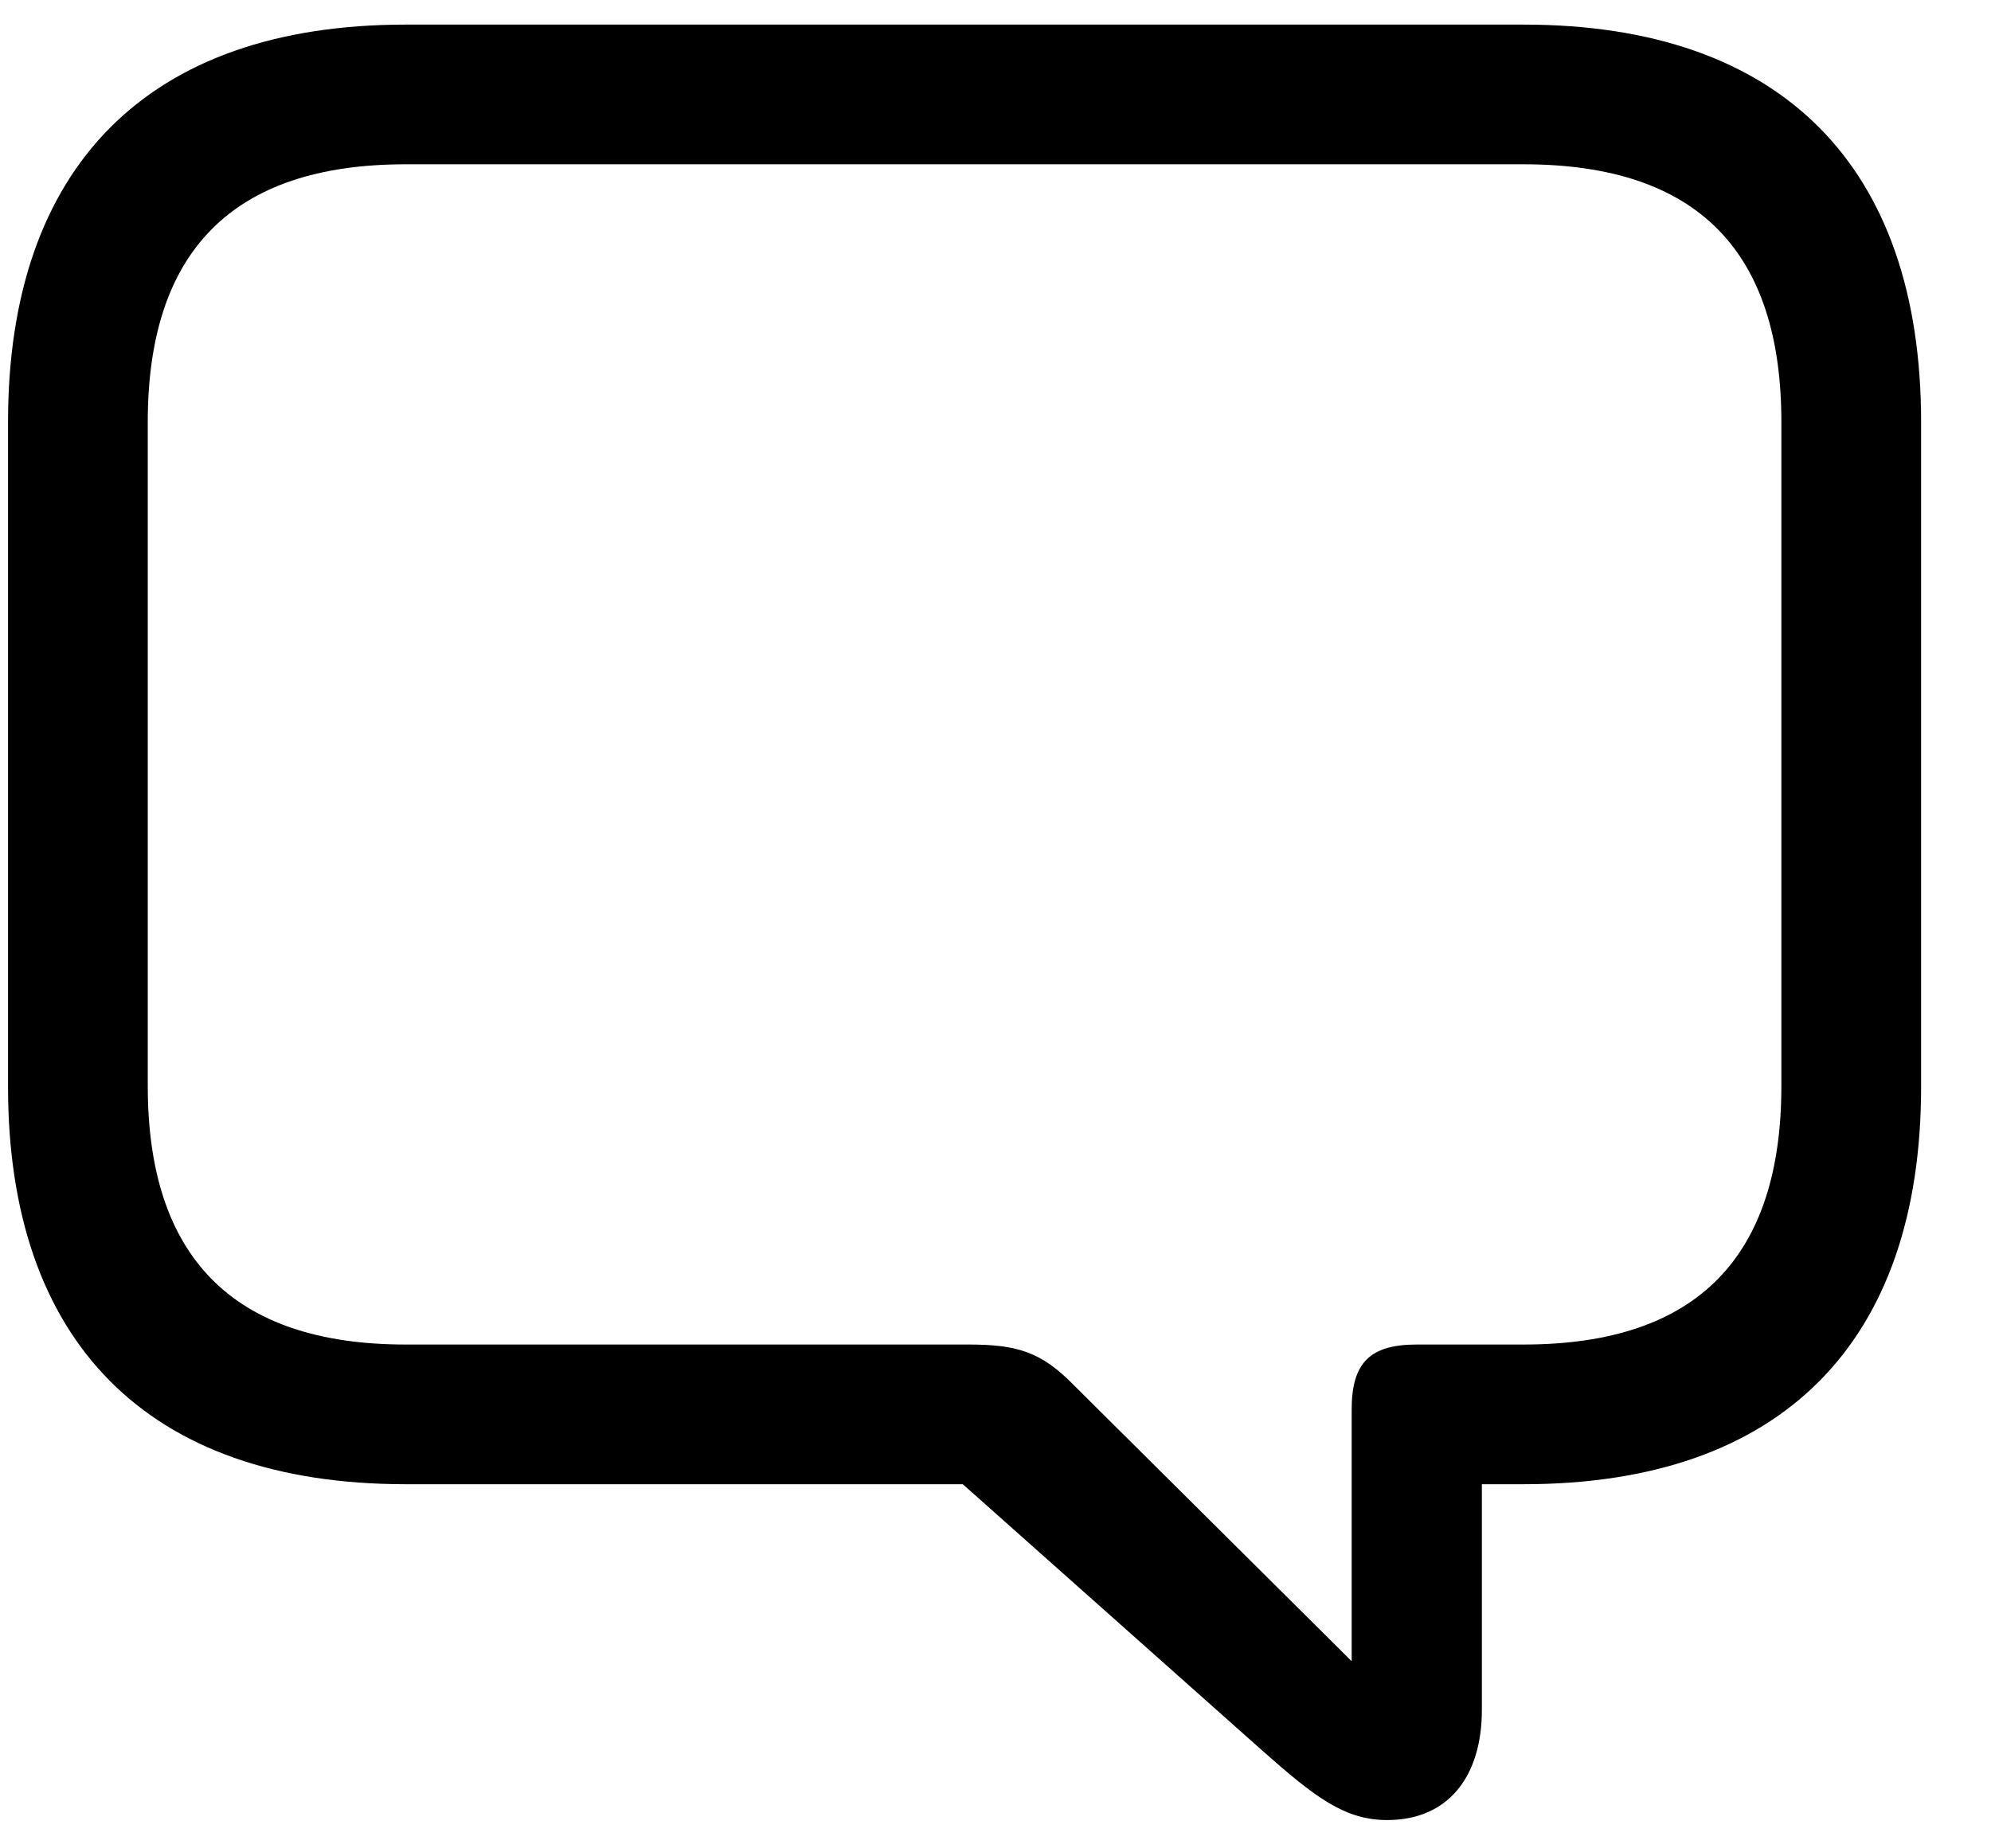 <svg width="28" height="26" viewBox="0 0 28 26" fill="none" xmlns="http://www.w3.org/2000/svg">
<path d="M19.51 25.602C20.364 25.602 20.84 24.992 20.84 24.052V20.878H21.426C25.064 20.878 27.017 18.876 27.017 15.287V5.937C27.017 2.348 25.064 0.346 21.426 0.346H5.704C2.066 0.346 0.113 2.36 0.113 5.937V15.287C0.113 18.864 2.066 20.878 5.704 20.878H13.54L17.752 24.625C18.497 25.285 18.912 25.602 19.51 25.602ZM19.009 23.368L15.103 19.486C14.639 19.01 14.297 18.913 13.614 18.913H5.704C3.25 18.913 2.078 17.655 2.078 15.275V5.937C2.078 3.556 3.25 2.311 5.704 2.311H21.426C23.892 2.311 25.052 3.556 25.052 5.937V15.275C25.052 17.655 23.892 18.913 21.426 18.913H19.925C19.266 18.913 19.009 19.169 19.009 19.828V23.368Z" fill="black"/>
</svg>
